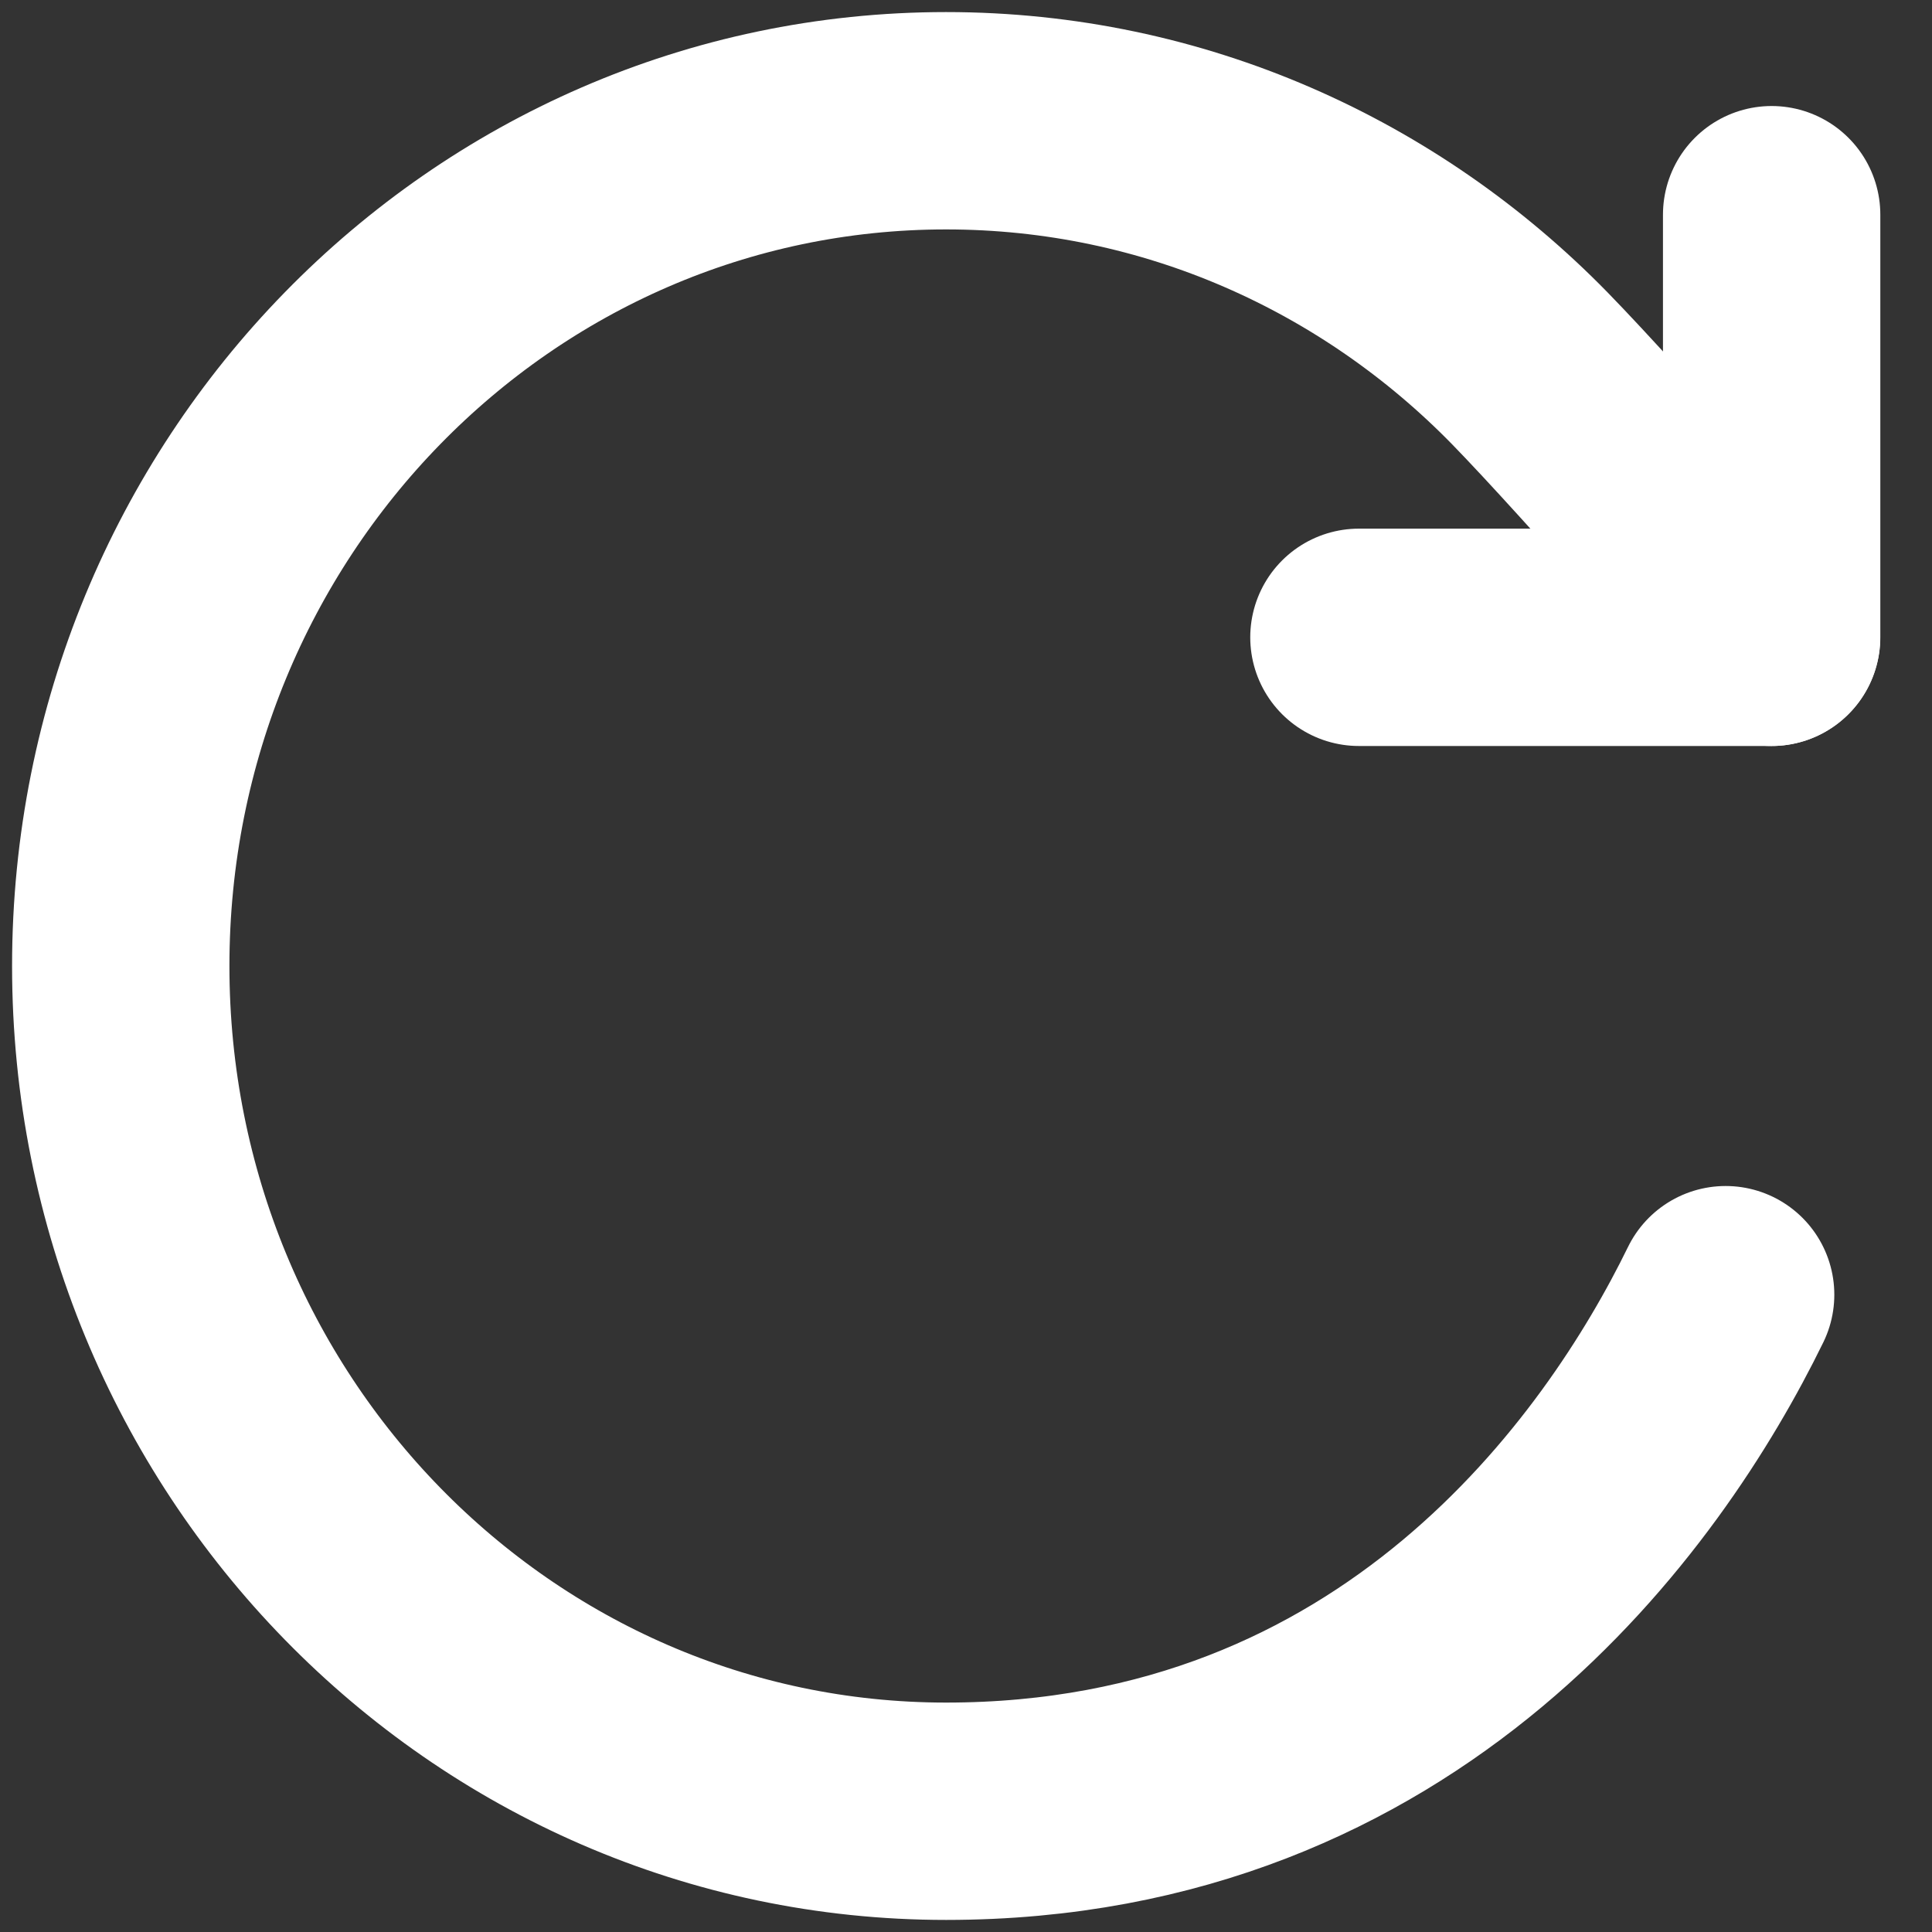 <svg width="16" height="16" viewBox="0 0 16 16" fill="none" xmlns="http://www.w3.org/2000/svg">
<rect x="0" y="0" width="16" height="16" fill="#333333" stroke="none"/>
<path d="M14.291 10.722C13.531 12.278 11.61 15 7.835 15C4.06 15 1 11.866 1 8C1 4.134 4.06 1 7.835 1C9.723 1 11.432 1.784 12.669 3.05C13.298 3.695 14.671 5.278 14.671 5.278" stroke="white" stroke-width="1.8" stroke-linecap="round" stroke-linejoin="round"/>
<path d="M14.672 1.778V5.278H11.254" stroke="white" stroke-width="1.8" stroke-linecap="round" stroke-linejoin="round"/>
</svg>
